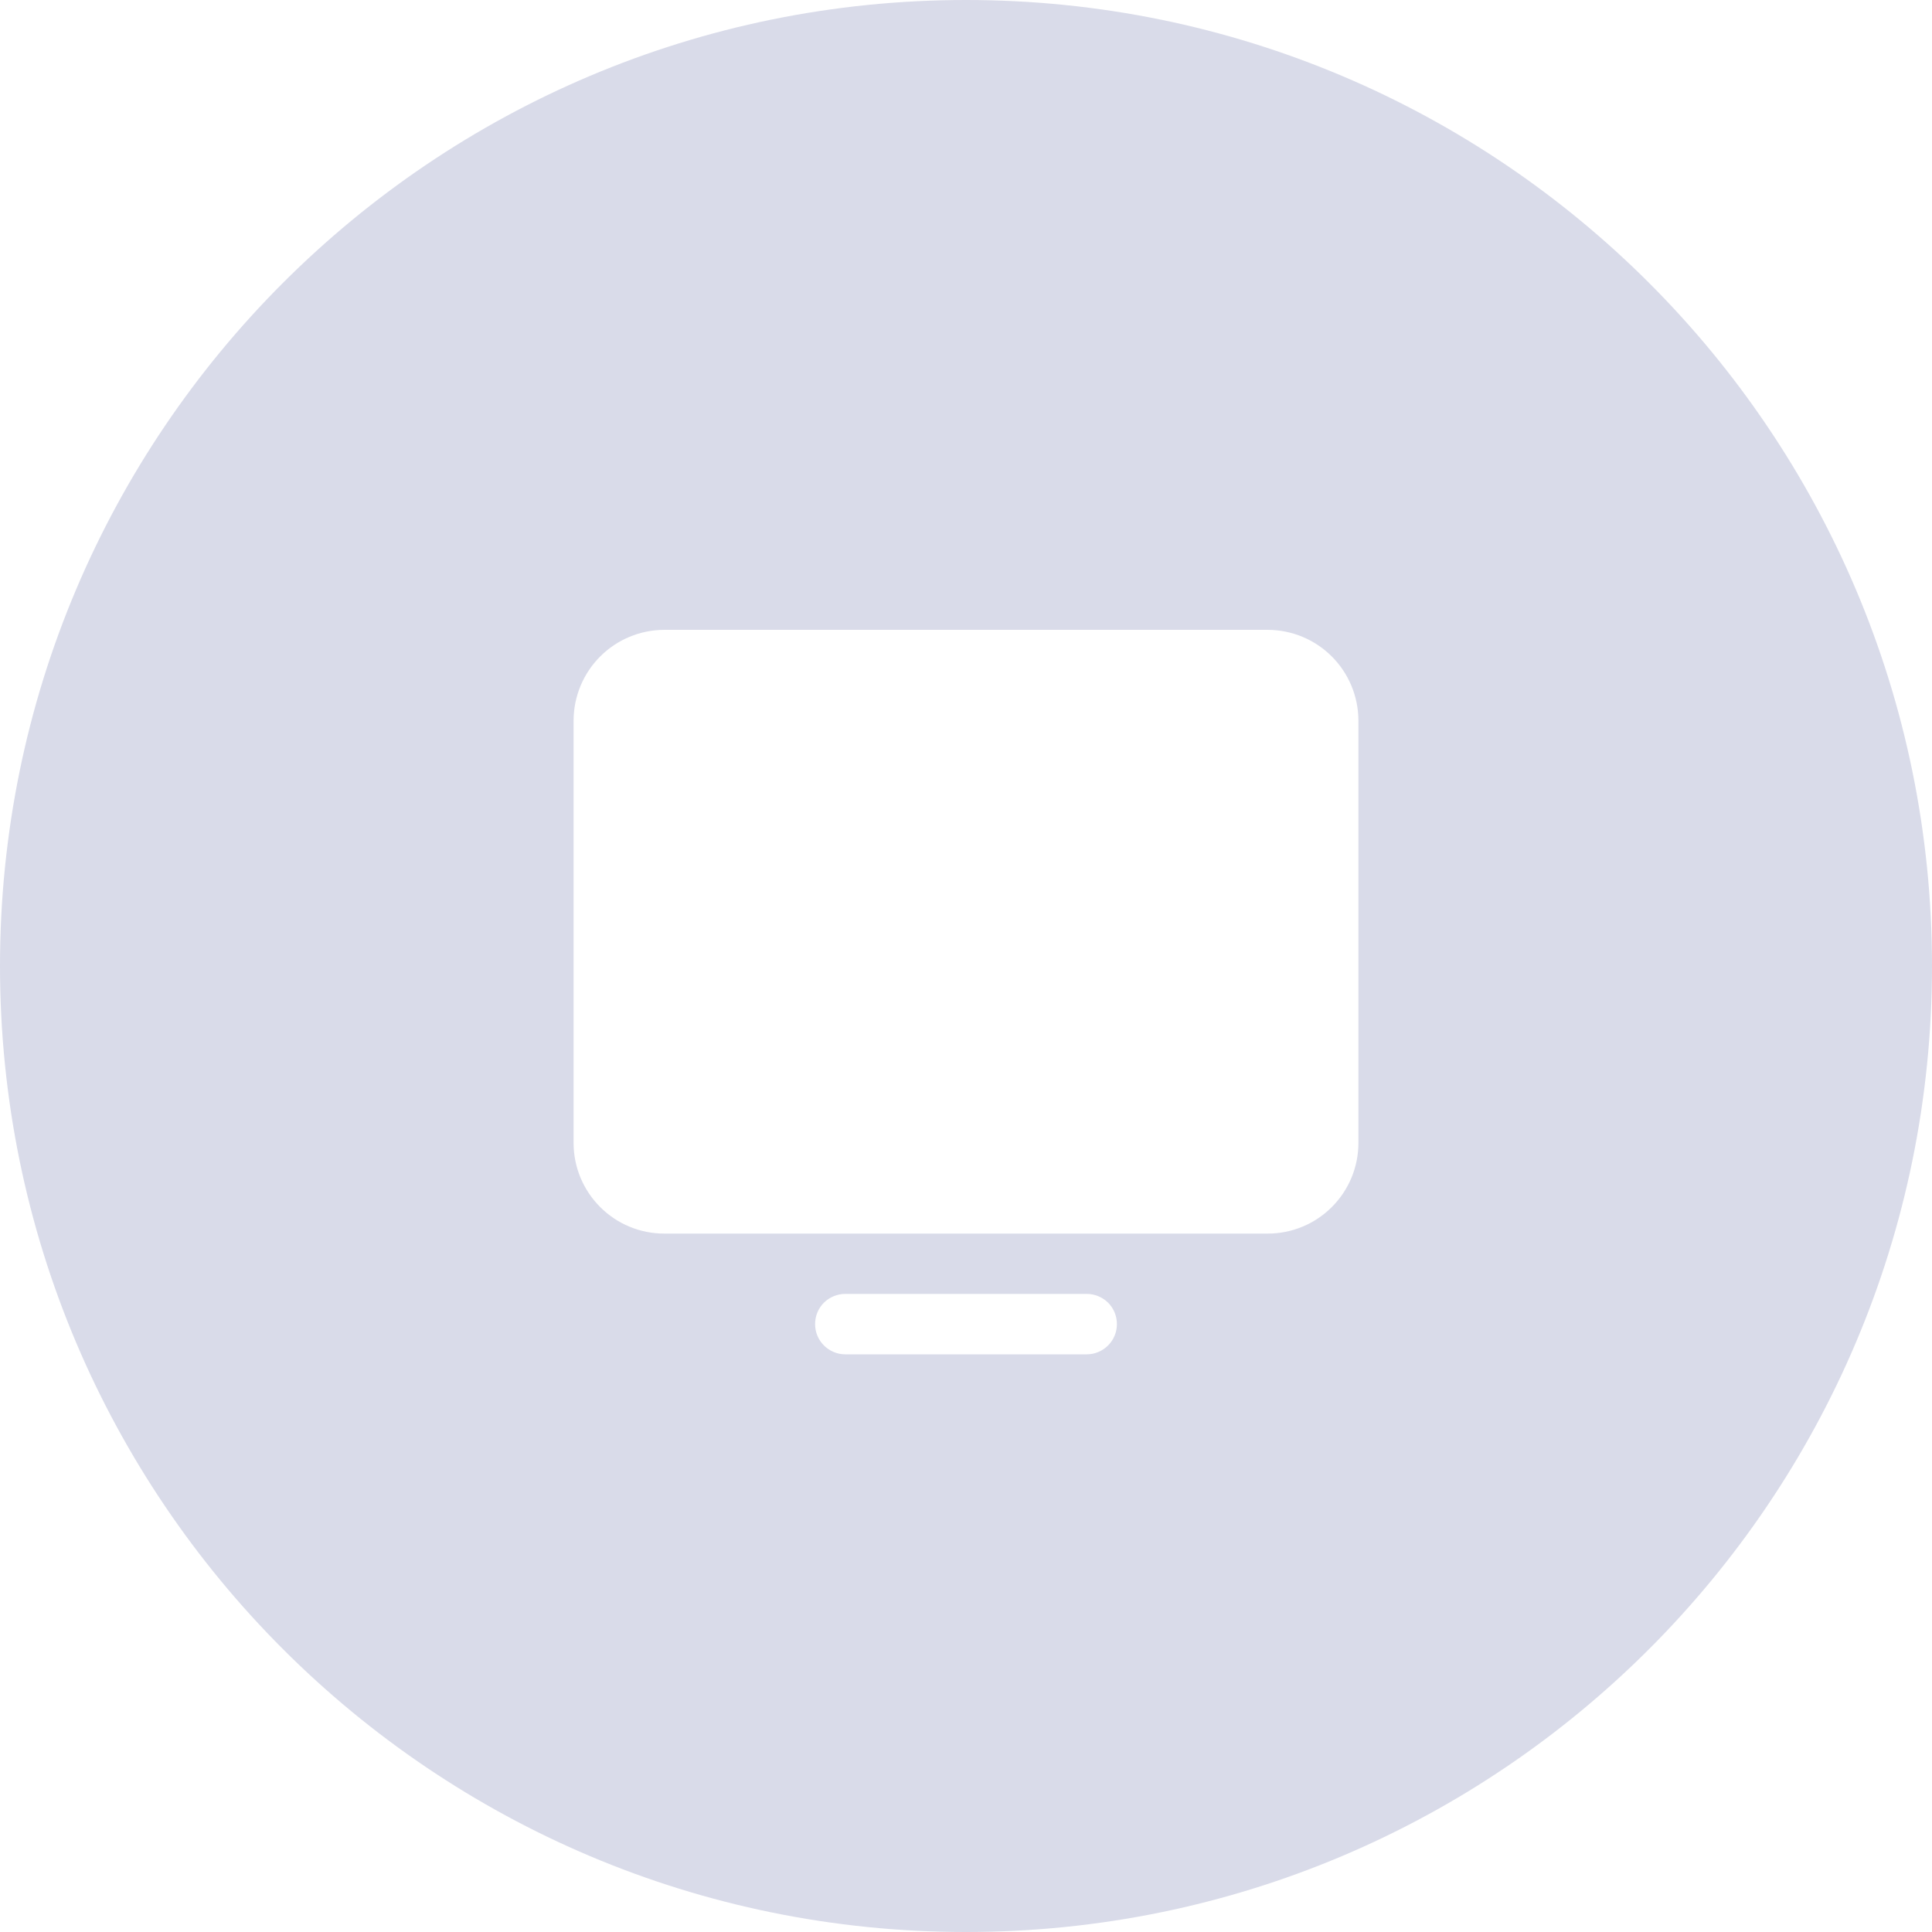 <svg width="18" height="18" viewBox="0 0 18 18" fill="none" xmlns="http://www.w3.org/2000/svg">
<path fill-rule="evenodd" clip-rule="evenodd" d="M9 18C13.971 18 18 13.971 18 9C18 4.029 13.971 0 9 0C4.029 0 0 4.029 0 9C0 13.971 4.029 18 9 18ZM12.656 10.649V6.711C12.655 6.488 12.566 6.274 12.408 6.116C12.25 5.958 12.036 5.869 11.812 5.868H6.188C5.964 5.869 5.75 5.958 5.592 6.116C5.434 6.274 5.345 6.488 5.344 6.711V10.649C5.344 10.873 5.433 11.087 5.591 11.245C5.749 11.404 5.964 11.493 6.188 11.493H11.812C12.036 11.493 12.251 11.404 12.409 11.245C12.567 11.087 12.656 10.873 12.656 10.649ZM7.676 12.137C7.729 12.085 7.8 12.055 7.875 12.055H10.125C10.2 12.055 10.271 12.085 10.324 12.137C10.377 12.19 10.406 12.262 10.406 12.336C10.406 12.411 10.377 12.482 10.324 12.535C10.271 12.588 10.2 12.618 10.125 12.618H7.875C7.8 12.618 7.729 12.588 7.676 12.535C7.623 12.482 7.594 12.411 7.594 12.336C7.594 12.262 7.623 12.19 7.676 12.137Z" fill="#D9DBE9"/>
</svg>
